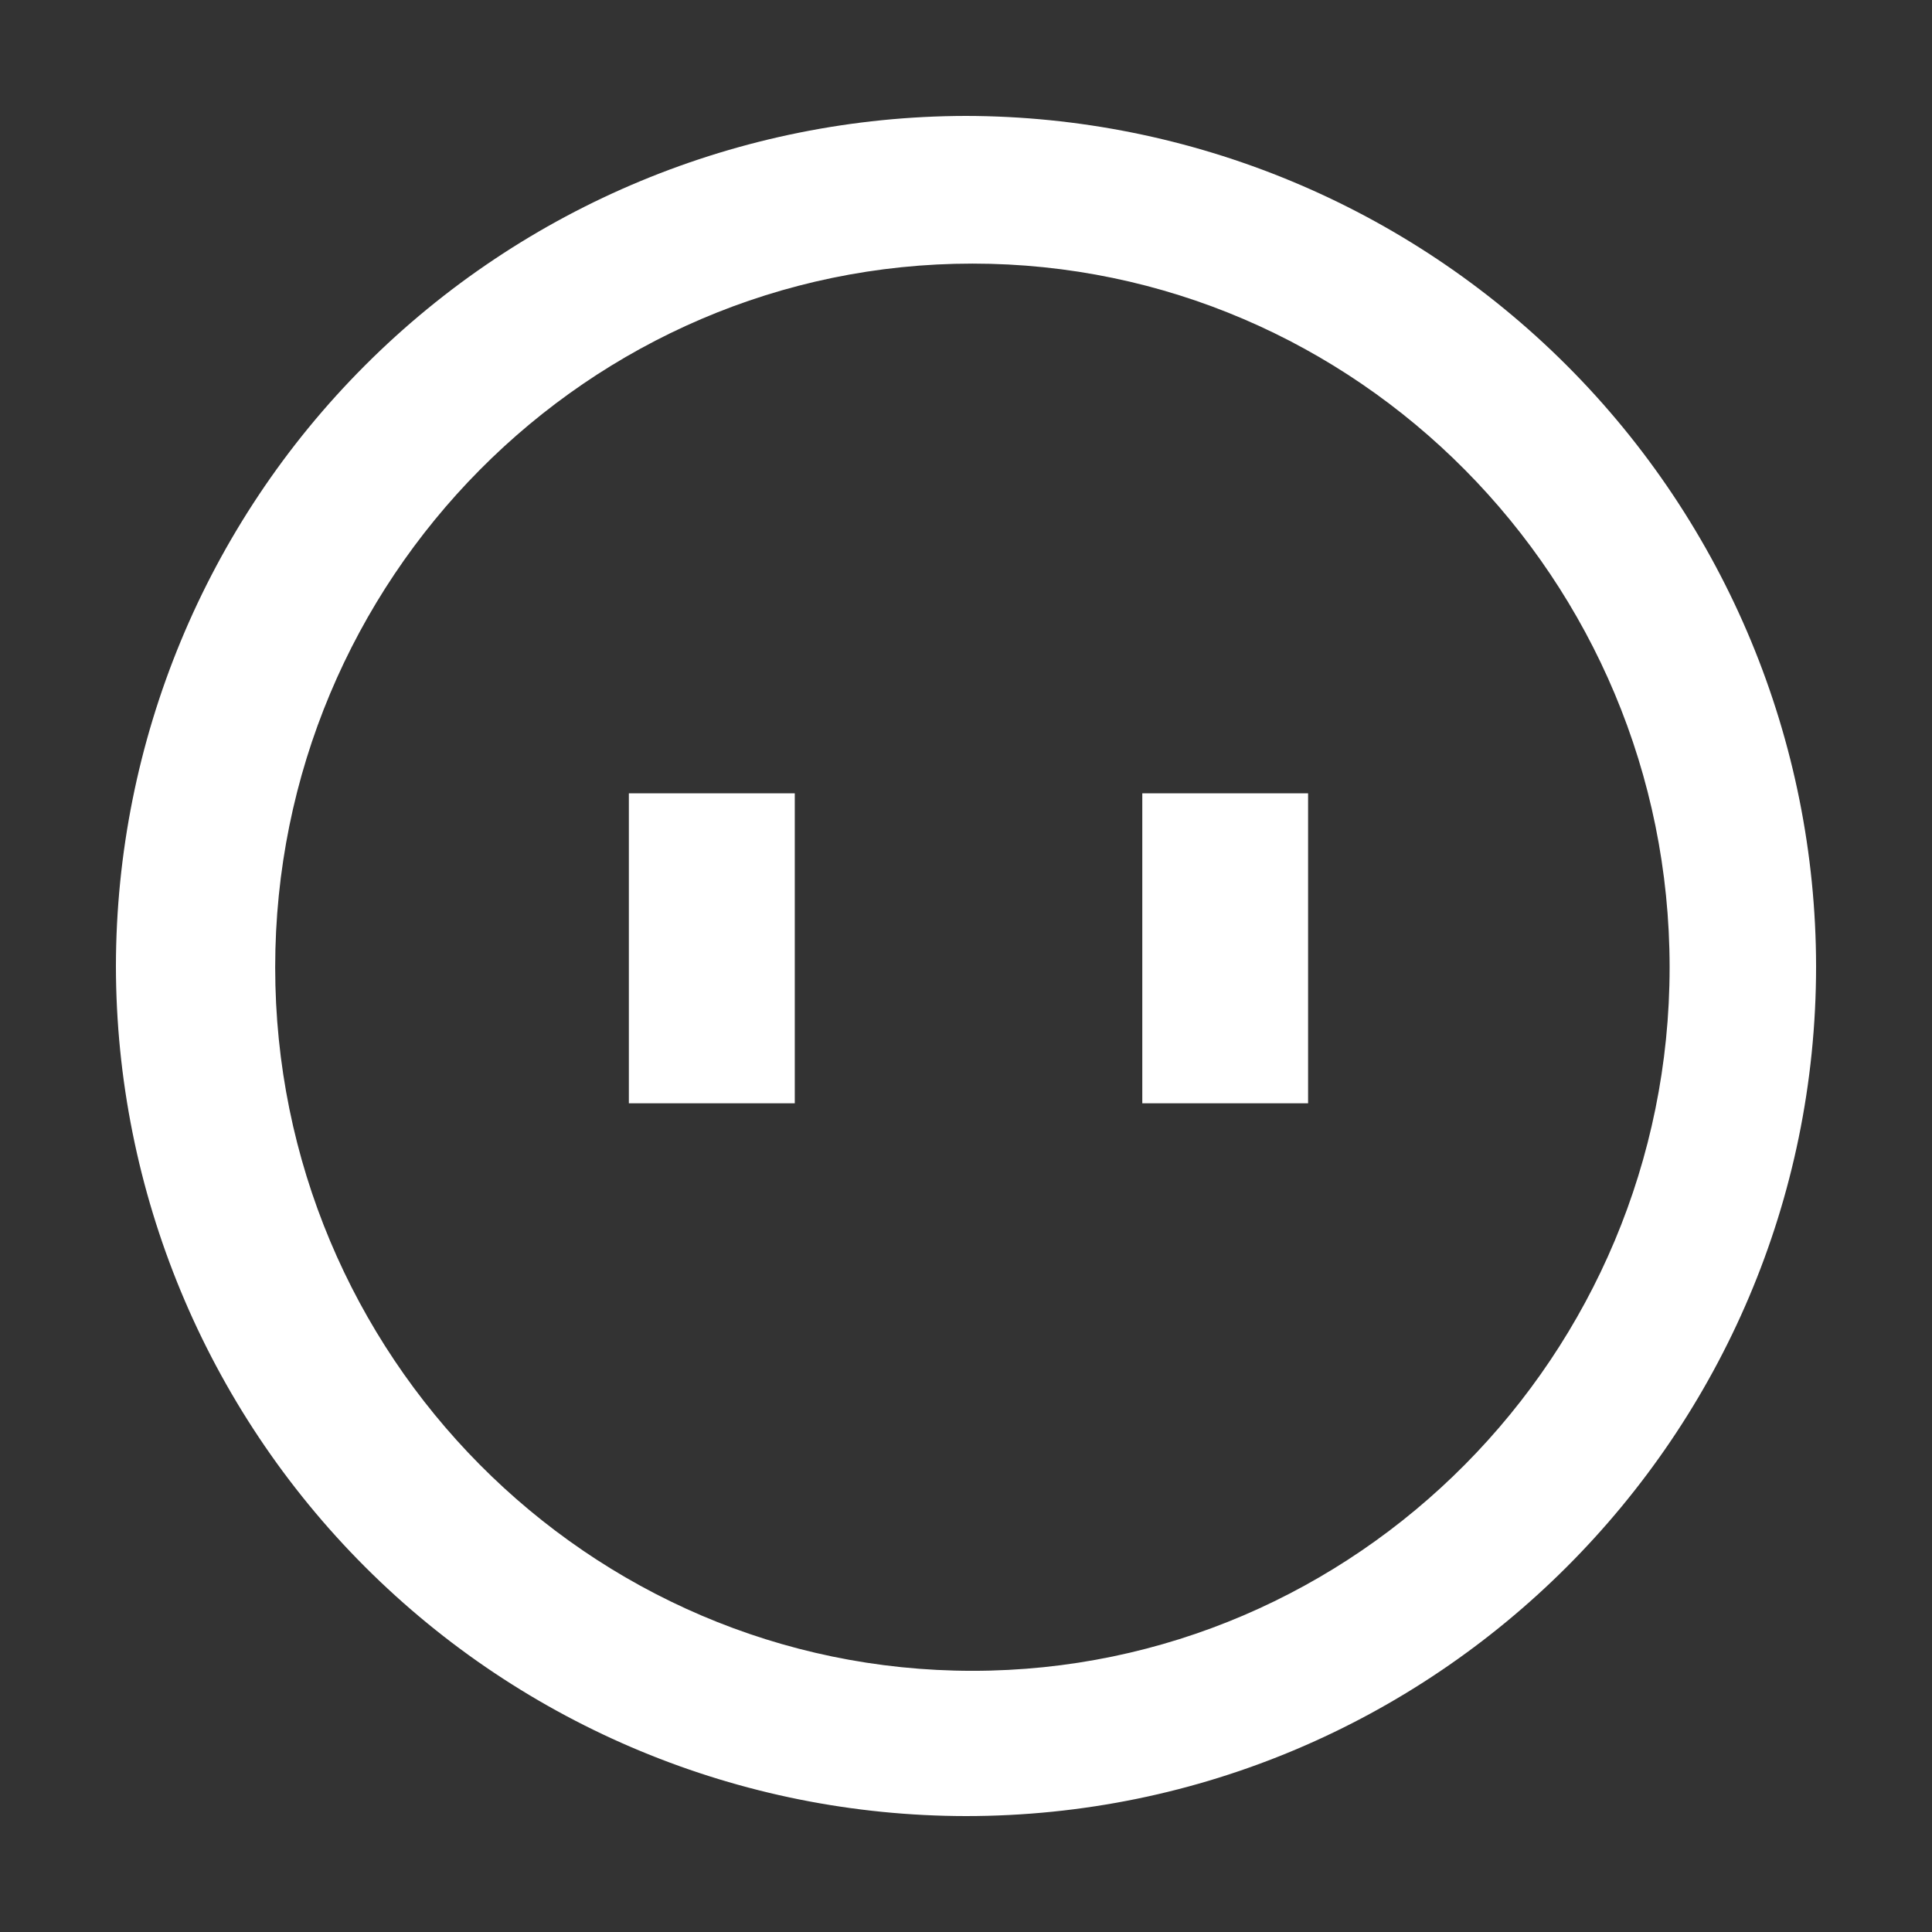<svg
	width="16"
	height="16"
	viewBox="0 0 16 16"
	fill="none"
	xmlns="http://www.w3.org/2000/svg"
>
	<rect x="0" y="0" width="16" height="16" fill="#333333" stroke="none"/>
	<path
		d="M7.999 15.04C6.132 15.038 4.343 14.296 3.023 12.976C1.704 11.657 0.962 9.868 0.96 8.002C0.962 6.136 1.703 4.346 3.023 3.026C4.342 1.706 6.132 0.963 7.999 0.96C9.866 0.963 11.655 1.706 12.975 3.026C14.295 4.346 15.038 6.136 15.04 8.002C15.04 11.884 11.88 15.04 7.999 15.04ZM8.054 2.183C4.87 2.183 2.279 4.798 2.279 8.011C2.279 11.224 4.87 13.837 8.054 13.837C11.234 13.837 13.827 11.222 13.827 8.011C13.827 4.798 11.234 2.183 8.054 2.183Z"
		fill="white"
	/>
	<path
		d="M5.208 6.57H6.582V9.137H5.208V6.57ZM9.46 6.57H10.833V9.137H9.46V6.57Z"
		fill="white"
	/>
</svg>
